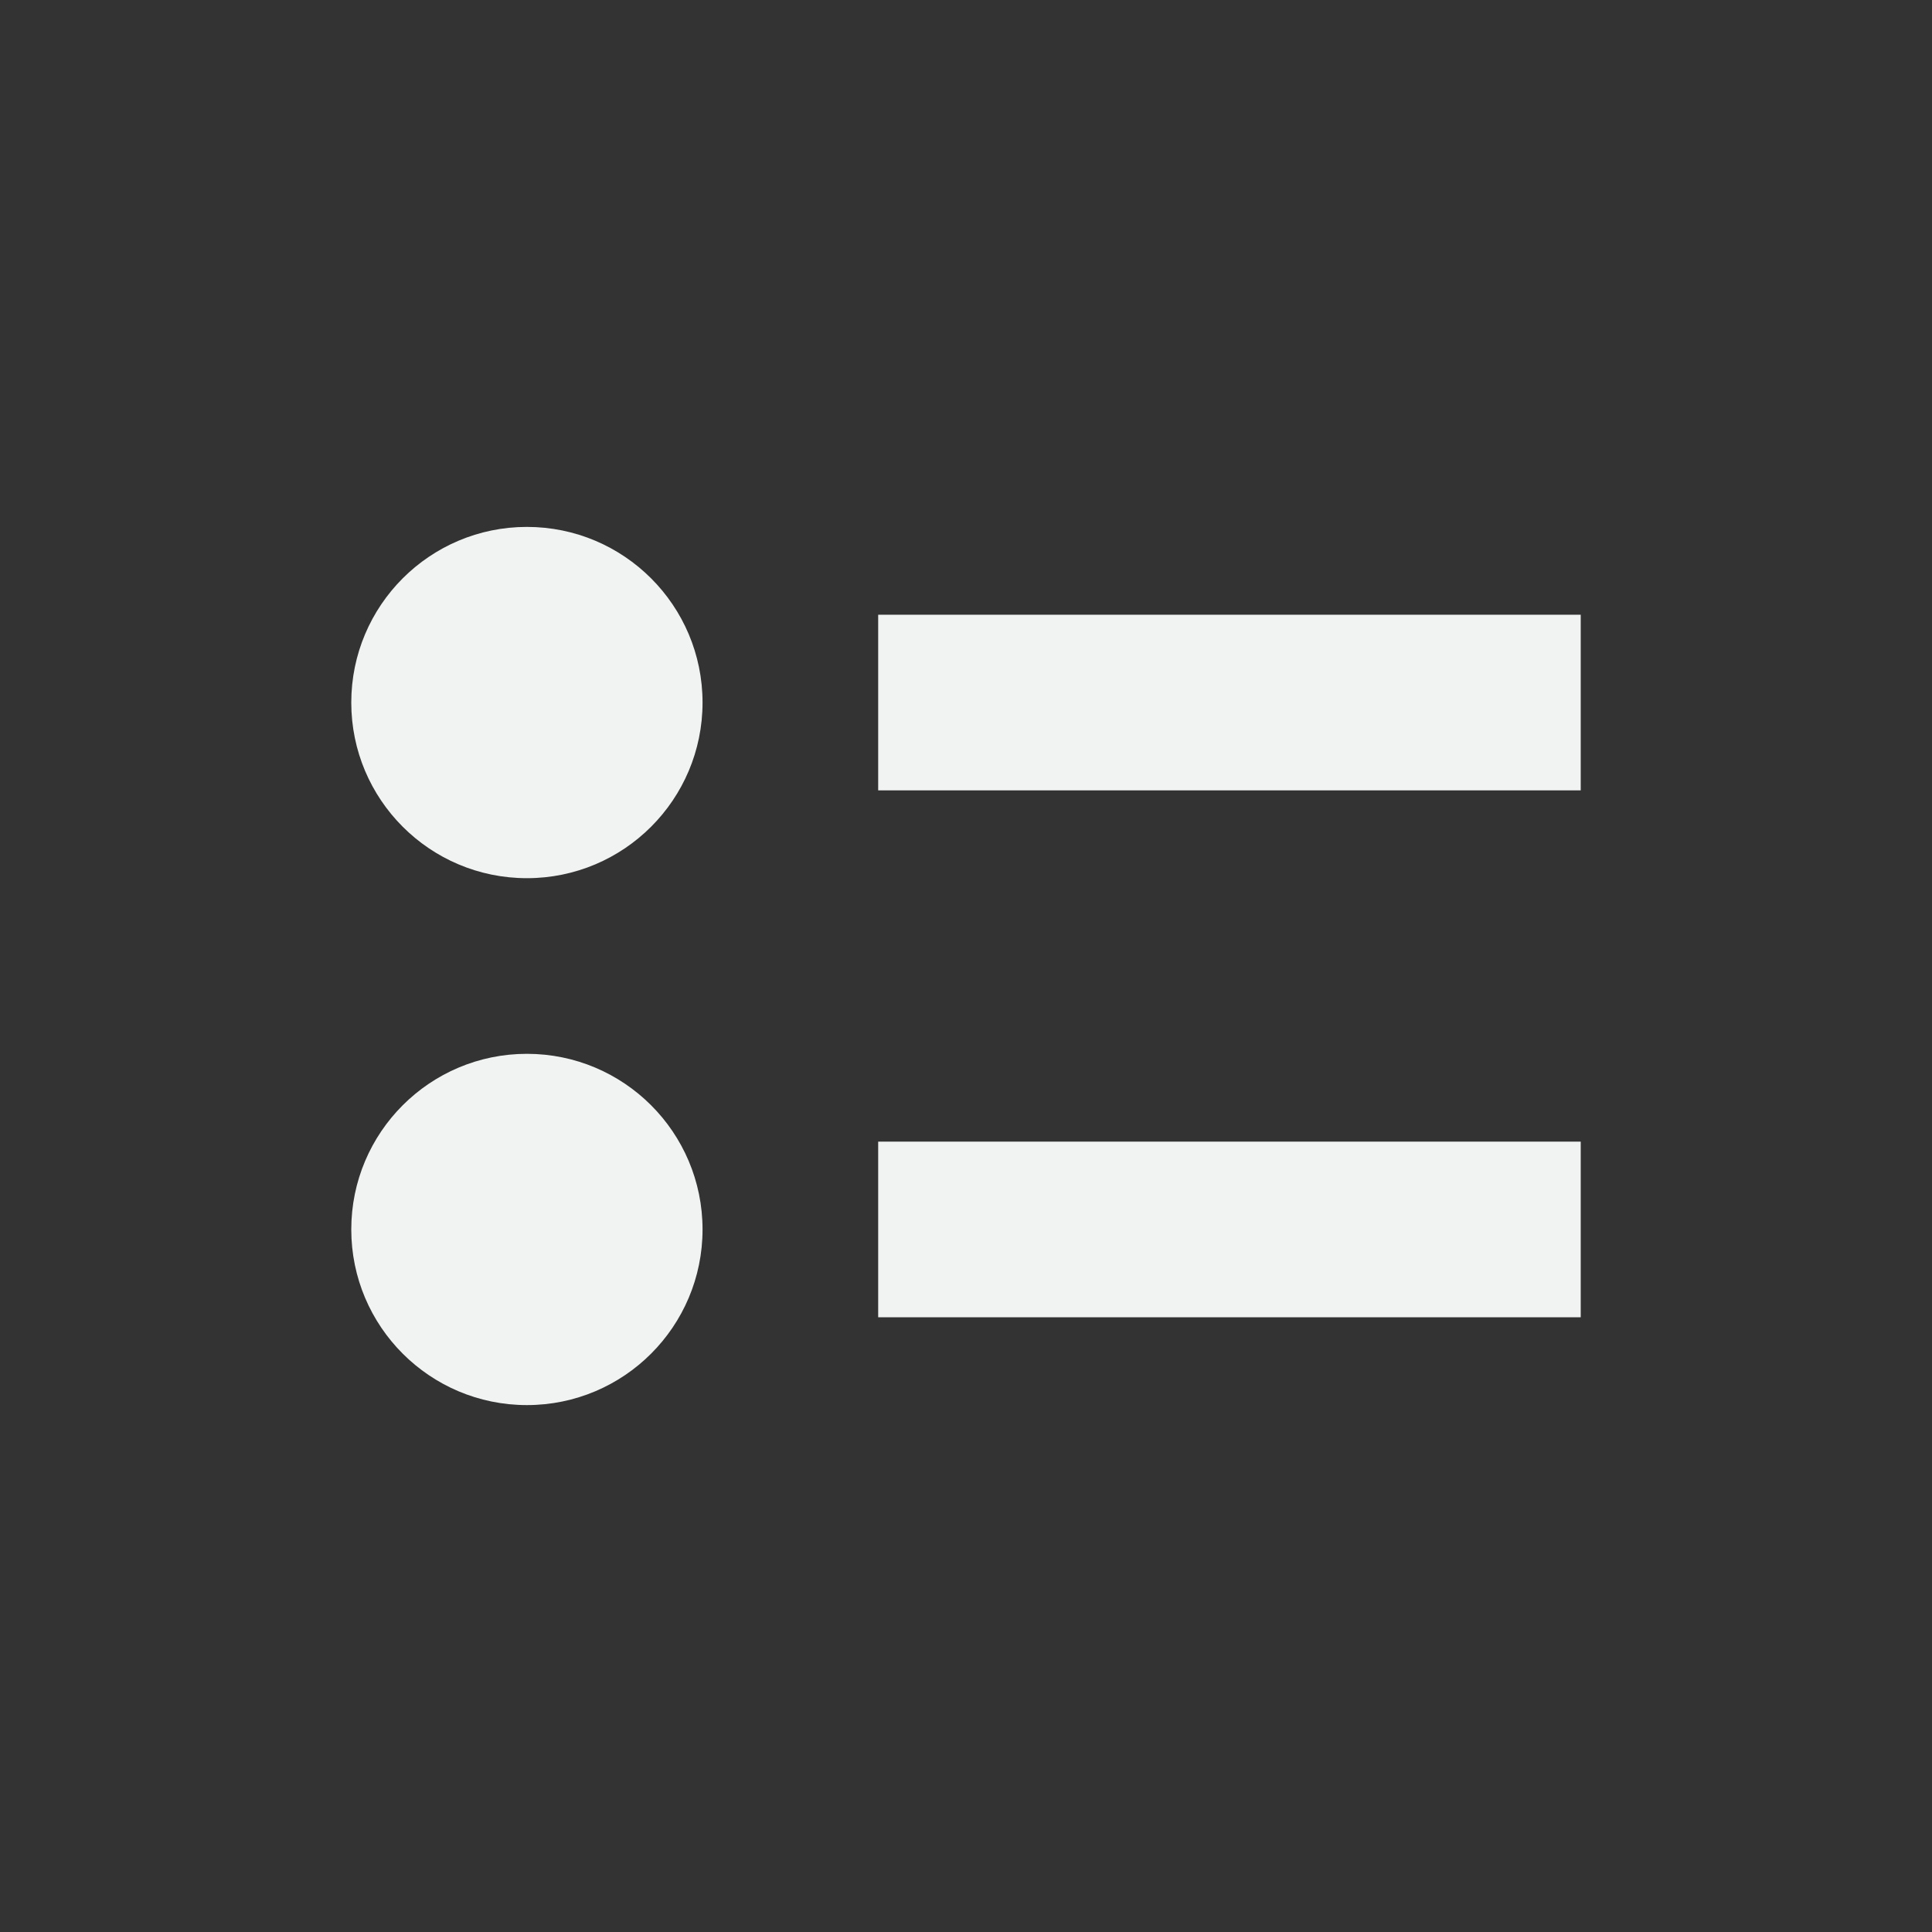 <?xml version="1.0" encoding="UTF-8" standalone="no"?>
<!--Part of Monotone: https://github.com/sixsixfive/Monotone, released under cc-by-sa_v4-->
<svg xmlns="http://www.w3.org/2000/svg" version="1.1" viewBox="-3 -3 22 22" width="44" height="44">
 <rect x="-3" y="-3" width="22" height="22" fill="#333333" stroke="none"/>
 <g fill="#f1f2f2">
  <path d="m7 4h8v2h-8z" stroke-width=".894"/>
  <path d="m7 10h8v2h-8z" stroke-width=".894"/>
  <circle cx="3" cy="5" r="2" stroke-width="1.155"/>
  <circle stroke-width="1.155" cy="11" cx="3" r="2"/>
 </g>
</svg>
